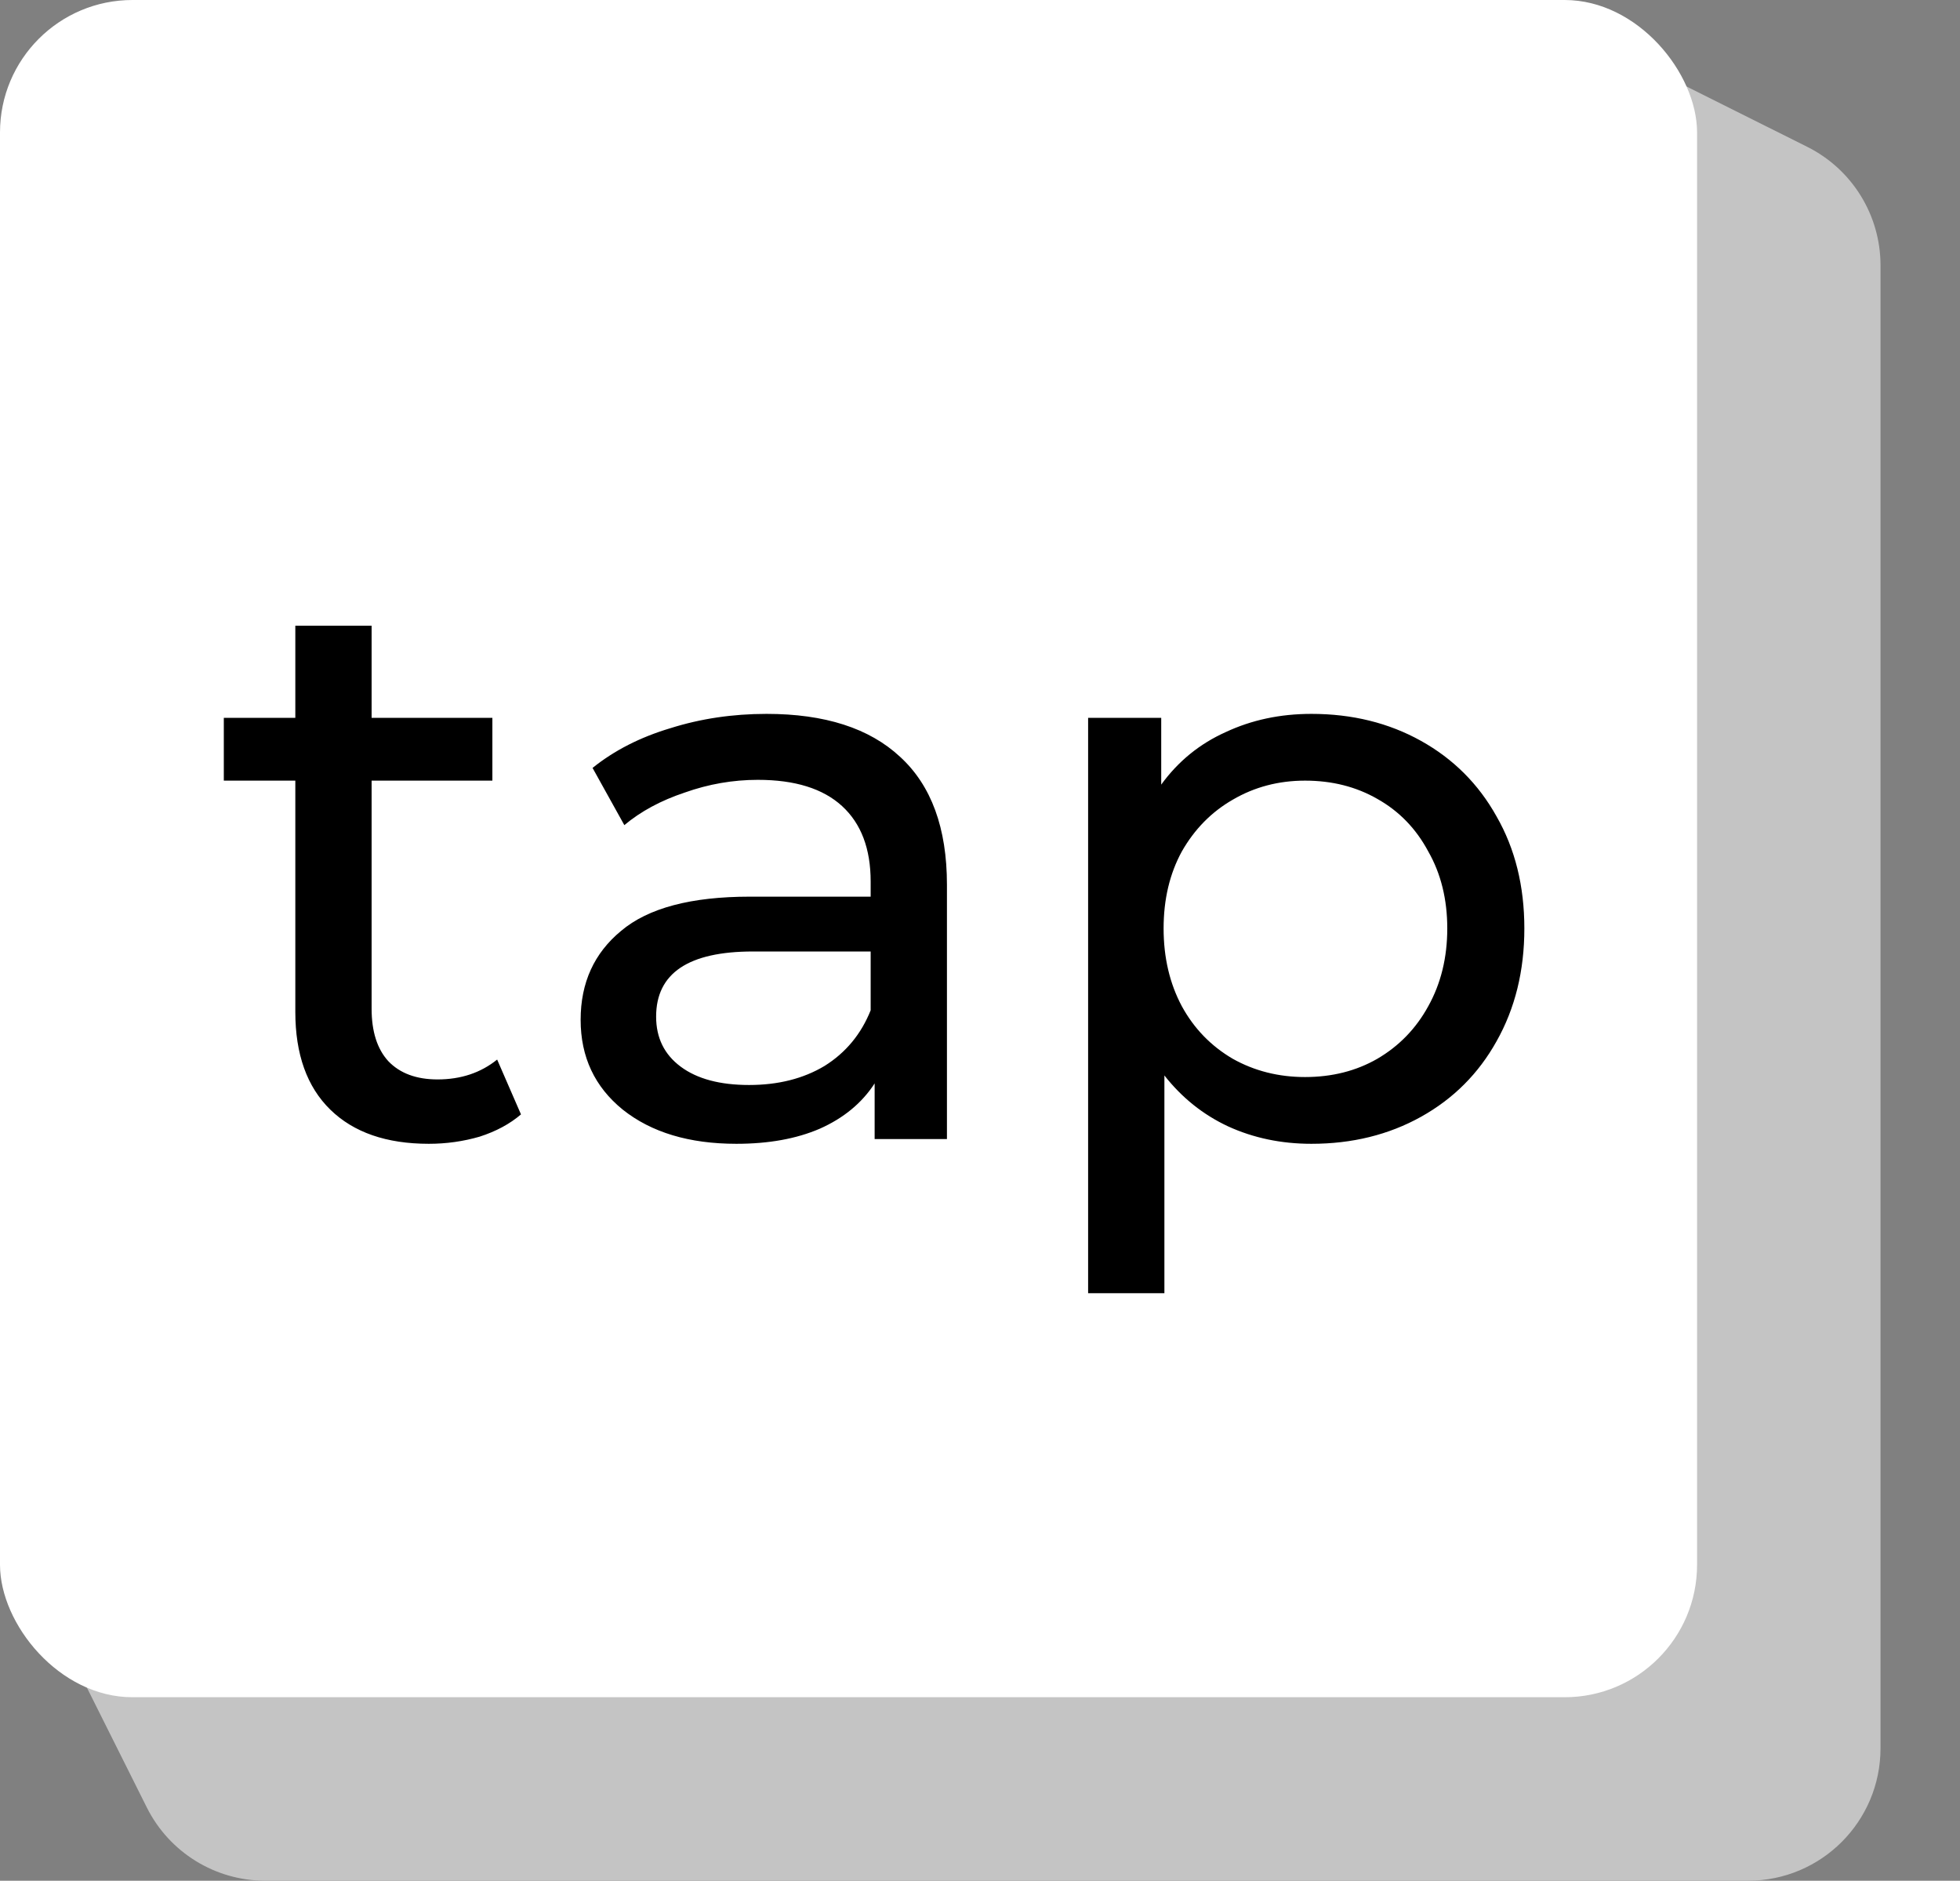 <svg width="74" height="71" viewBox="0 0 74 71" fill="none" xmlns="http://www.w3.org/2000/svg">
<rect x="0" y="0" width="74" height="71" fill="#808080" stroke="none"/>
<path d="M6.471 10.831C6.738 8.54 8.538 6.729 10.828 6.448L56.28 0.866H57.697C58.473 0.866 59.239 1.047 59.933 1.394L68.236 5.545C69.929 6.392 70.999 8.123 70.999 10.017V66C70.999 68.762 68.761 71 65.999 71H10.016C8.123 71 6.391 69.93 5.544 68.236L1.532 60.212C1.097 59.342 0.925 58.364 1.038 57.397L6.471 10.831Z" fill="#C4C4C4"/>
<rect width="64.073" height="64.073" rx="5" fill="white"/>
<path d="M19.67 42.07C19.25 42.43 18.73 42.71 18.11 42.91C17.49 43.09 16.85 43.18 16.19 43.18C14.59 43.18 13.35 42.75 12.47 41.89C11.59 41.03 11.15 39.8 11.15 38.2V29.47H8.45V27.1H11.15V23.62H14.03V27.1H18.59V29.47H14.03V38.08C14.03 38.94 14.24 39.6 14.66 40.06C15.1 40.52 15.72 40.75 16.52 40.75C17.4 40.75 18.15 40.5 18.77 40L19.67 42.07ZM28.942 26.95C31.142 26.95 32.822 27.49 33.982 28.57C35.162 29.65 35.752 31.26 35.752 33.4V43H33.022V40.9C32.542 41.64 31.852 42.21 30.952 42.61C30.072 42.99 29.022 43.18 27.802 43.18C26.022 43.18 24.592 42.75 23.512 41.89C22.452 41.03 21.922 39.9 21.922 38.5C21.922 37.1 22.432 35.98 23.452 35.14C24.472 34.28 26.092 33.85 28.312 33.85H32.872V33.28C32.872 32.04 32.512 31.09 31.792 30.43C31.072 29.77 30.012 29.44 28.612 29.44C27.672 29.44 26.752 29.6 25.852 29.92C24.952 30.22 24.192 30.63 23.572 31.15L22.372 28.99C23.192 28.33 24.172 27.83 25.312 27.49C26.452 27.13 27.662 26.95 28.942 26.95ZM28.282 40.96C29.382 40.96 30.332 40.72 31.132 40.24C31.932 39.74 32.512 39.04 32.872 38.14V35.92H28.432C25.992 35.92 24.772 36.74 24.772 38.38C24.772 39.18 25.082 39.81 25.702 40.27C26.322 40.73 27.182 40.96 28.282 40.96ZM49.512 26.95C51.052 26.95 52.432 27.29 53.652 27.97C54.872 28.65 55.822 29.6 56.502 30.82C57.202 32.04 57.552 33.45 57.552 35.05C57.552 36.65 57.202 38.07 56.502 39.31C55.822 40.53 54.872 41.48 53.652 42.16C52.432 42.84 51.052 43.18 49.512 43.18C48.372 43.18 47.322 42.96 46.362 42.52C45.422 42.08 44.622 41.44 43.962 40.6V48.82H41.082V27.1H43.842V29.62C44.482 28.74 45.292 28.08 46.272 27.64C47.252 27.18 48.332 26.95 49.512 26.95ZM49.272 40.66C50.292 40.66 51.202 40.43 52.002 39.97C52.822 39.49 53.462 38.83 53.922 37.99C54.402 37.13 54.642 36.15 54.642 35.05C54.642 33.95 54.402 32.98 53.922 32.14C53.462 31.28 52.822 30.62 52.002 30.16C51.202 29.7 50.292 29.47 49.272 29.47C48.272 29.47 47.362 29.71 46.542 30.19C45.742 30.65 45.102 31.3 44.622 32.14C44.162 32.98 43.932 33.95 43.932 35.05C43.932 36.15 44.162 37.13 44.622 37.99C45.082 38.83 45.722 39.49 46.542 39.97C47.362 40.43 48.272 40.66 49.272 40.66Z" fill="black"/>
</svg>
